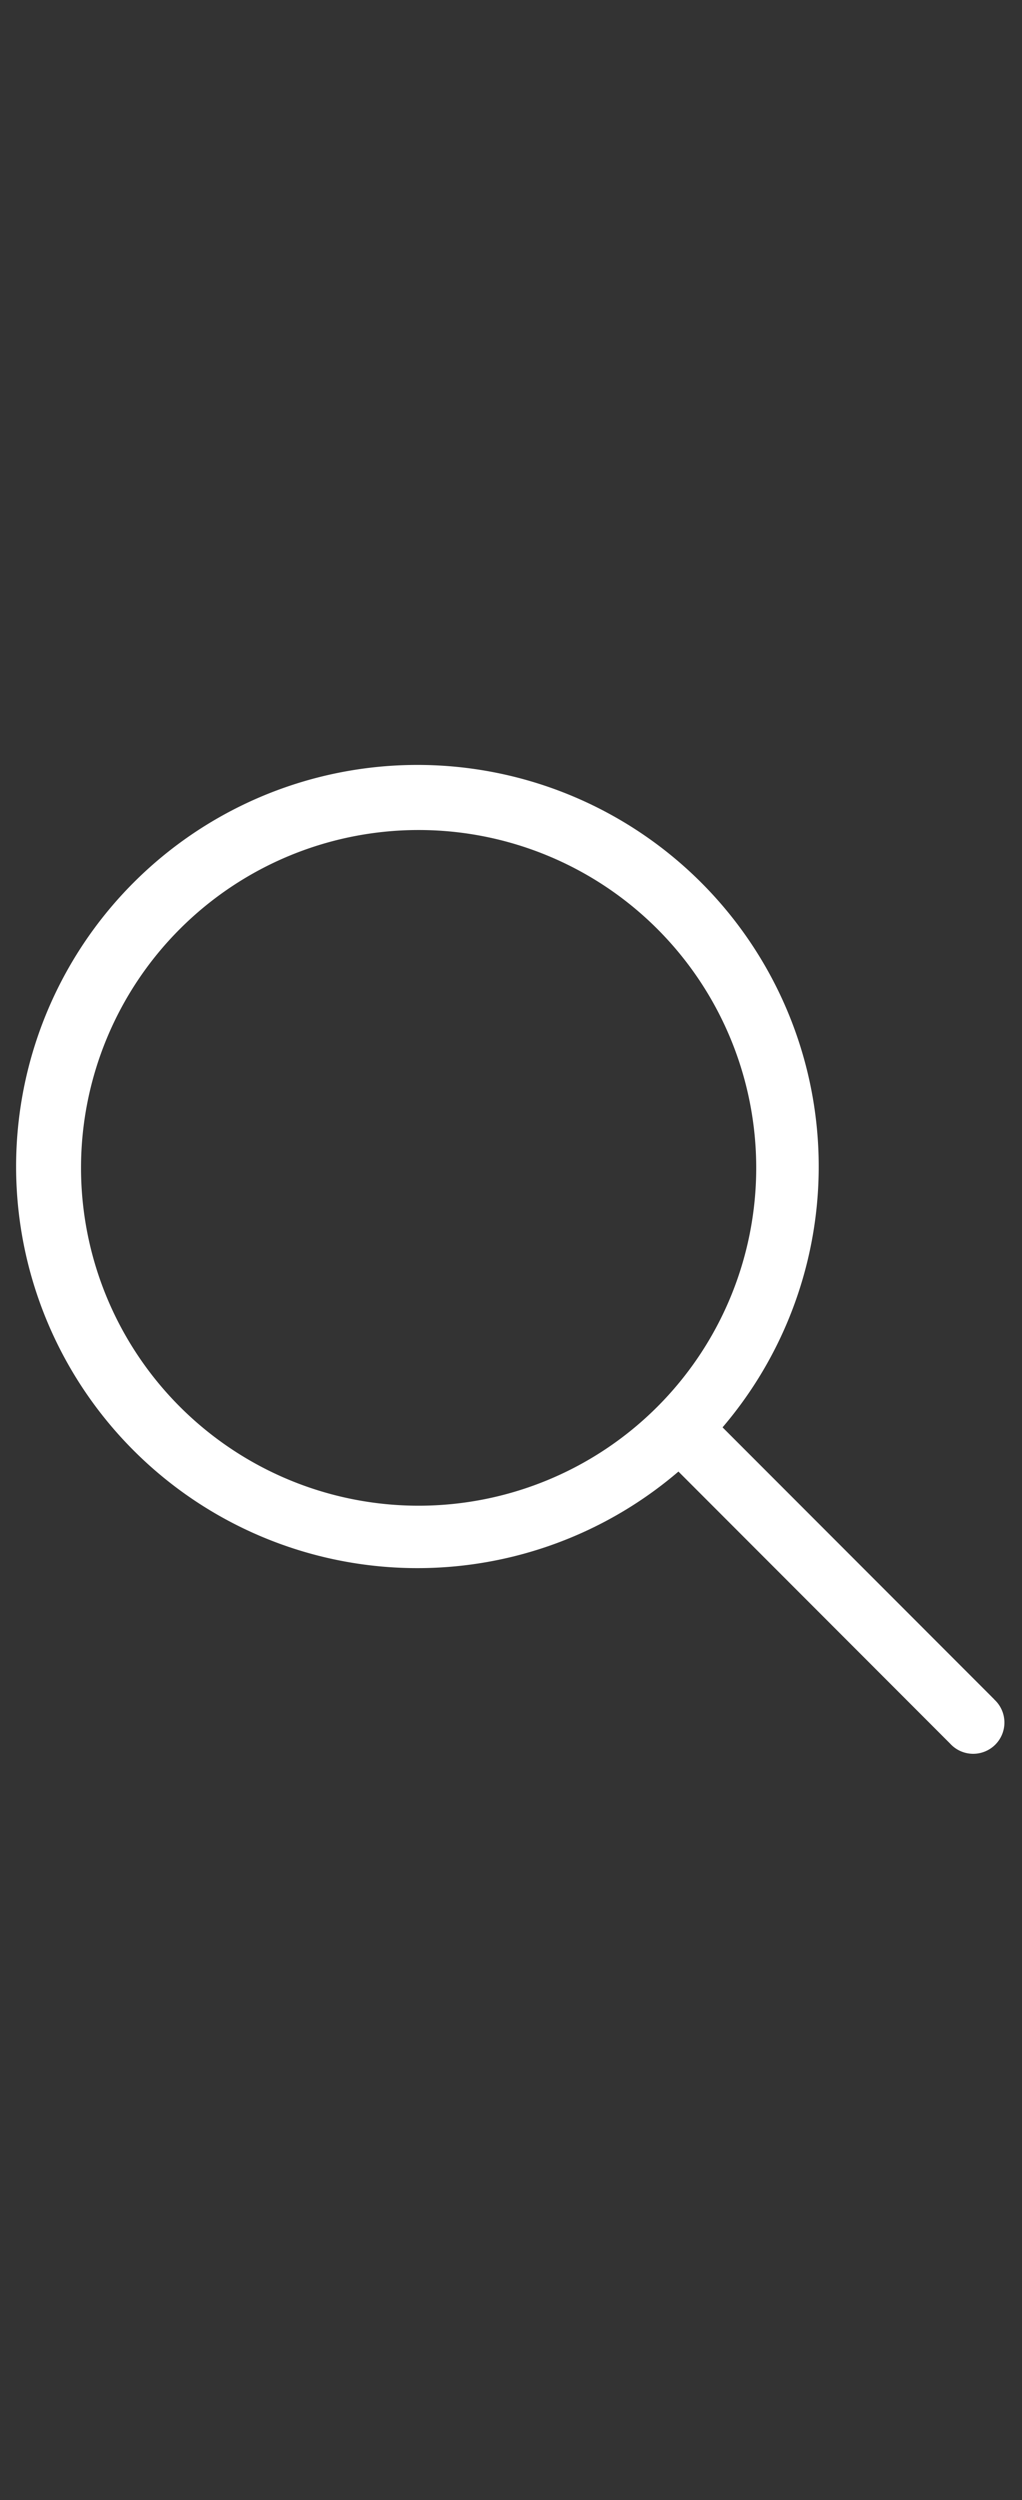 <svg id="globalnav_search_image_large" xmlns="http://www.w3.org/2000/svg" width="18" height="44" viewBox="0 0 18 44">
  <rect x="0" y="0" width="18" height="44" fill="#333333" stroke="none"/>
  <g id="Group_2" data-name="Group 2">
    <rect id="Rectangle_1" data-name="Rectangle 1" width="18" height="44" fill="none"/>
    <path id="Path_2" data-name="Path 2" d="M17.512,73.417l-4.786-4.788a7.068,7.068,0,1,0-.777.778l4.785,4.788a.55.55,0,1,0,.777-.777ZM1.427,64.054a5.946,5.946,0,1,1,5.946,5.954,5.946,5.946,0,0,1-5.946-5.954Z" transform="translate(0 -43.508)" fill="#fff"/>
  </g>
</svg>
